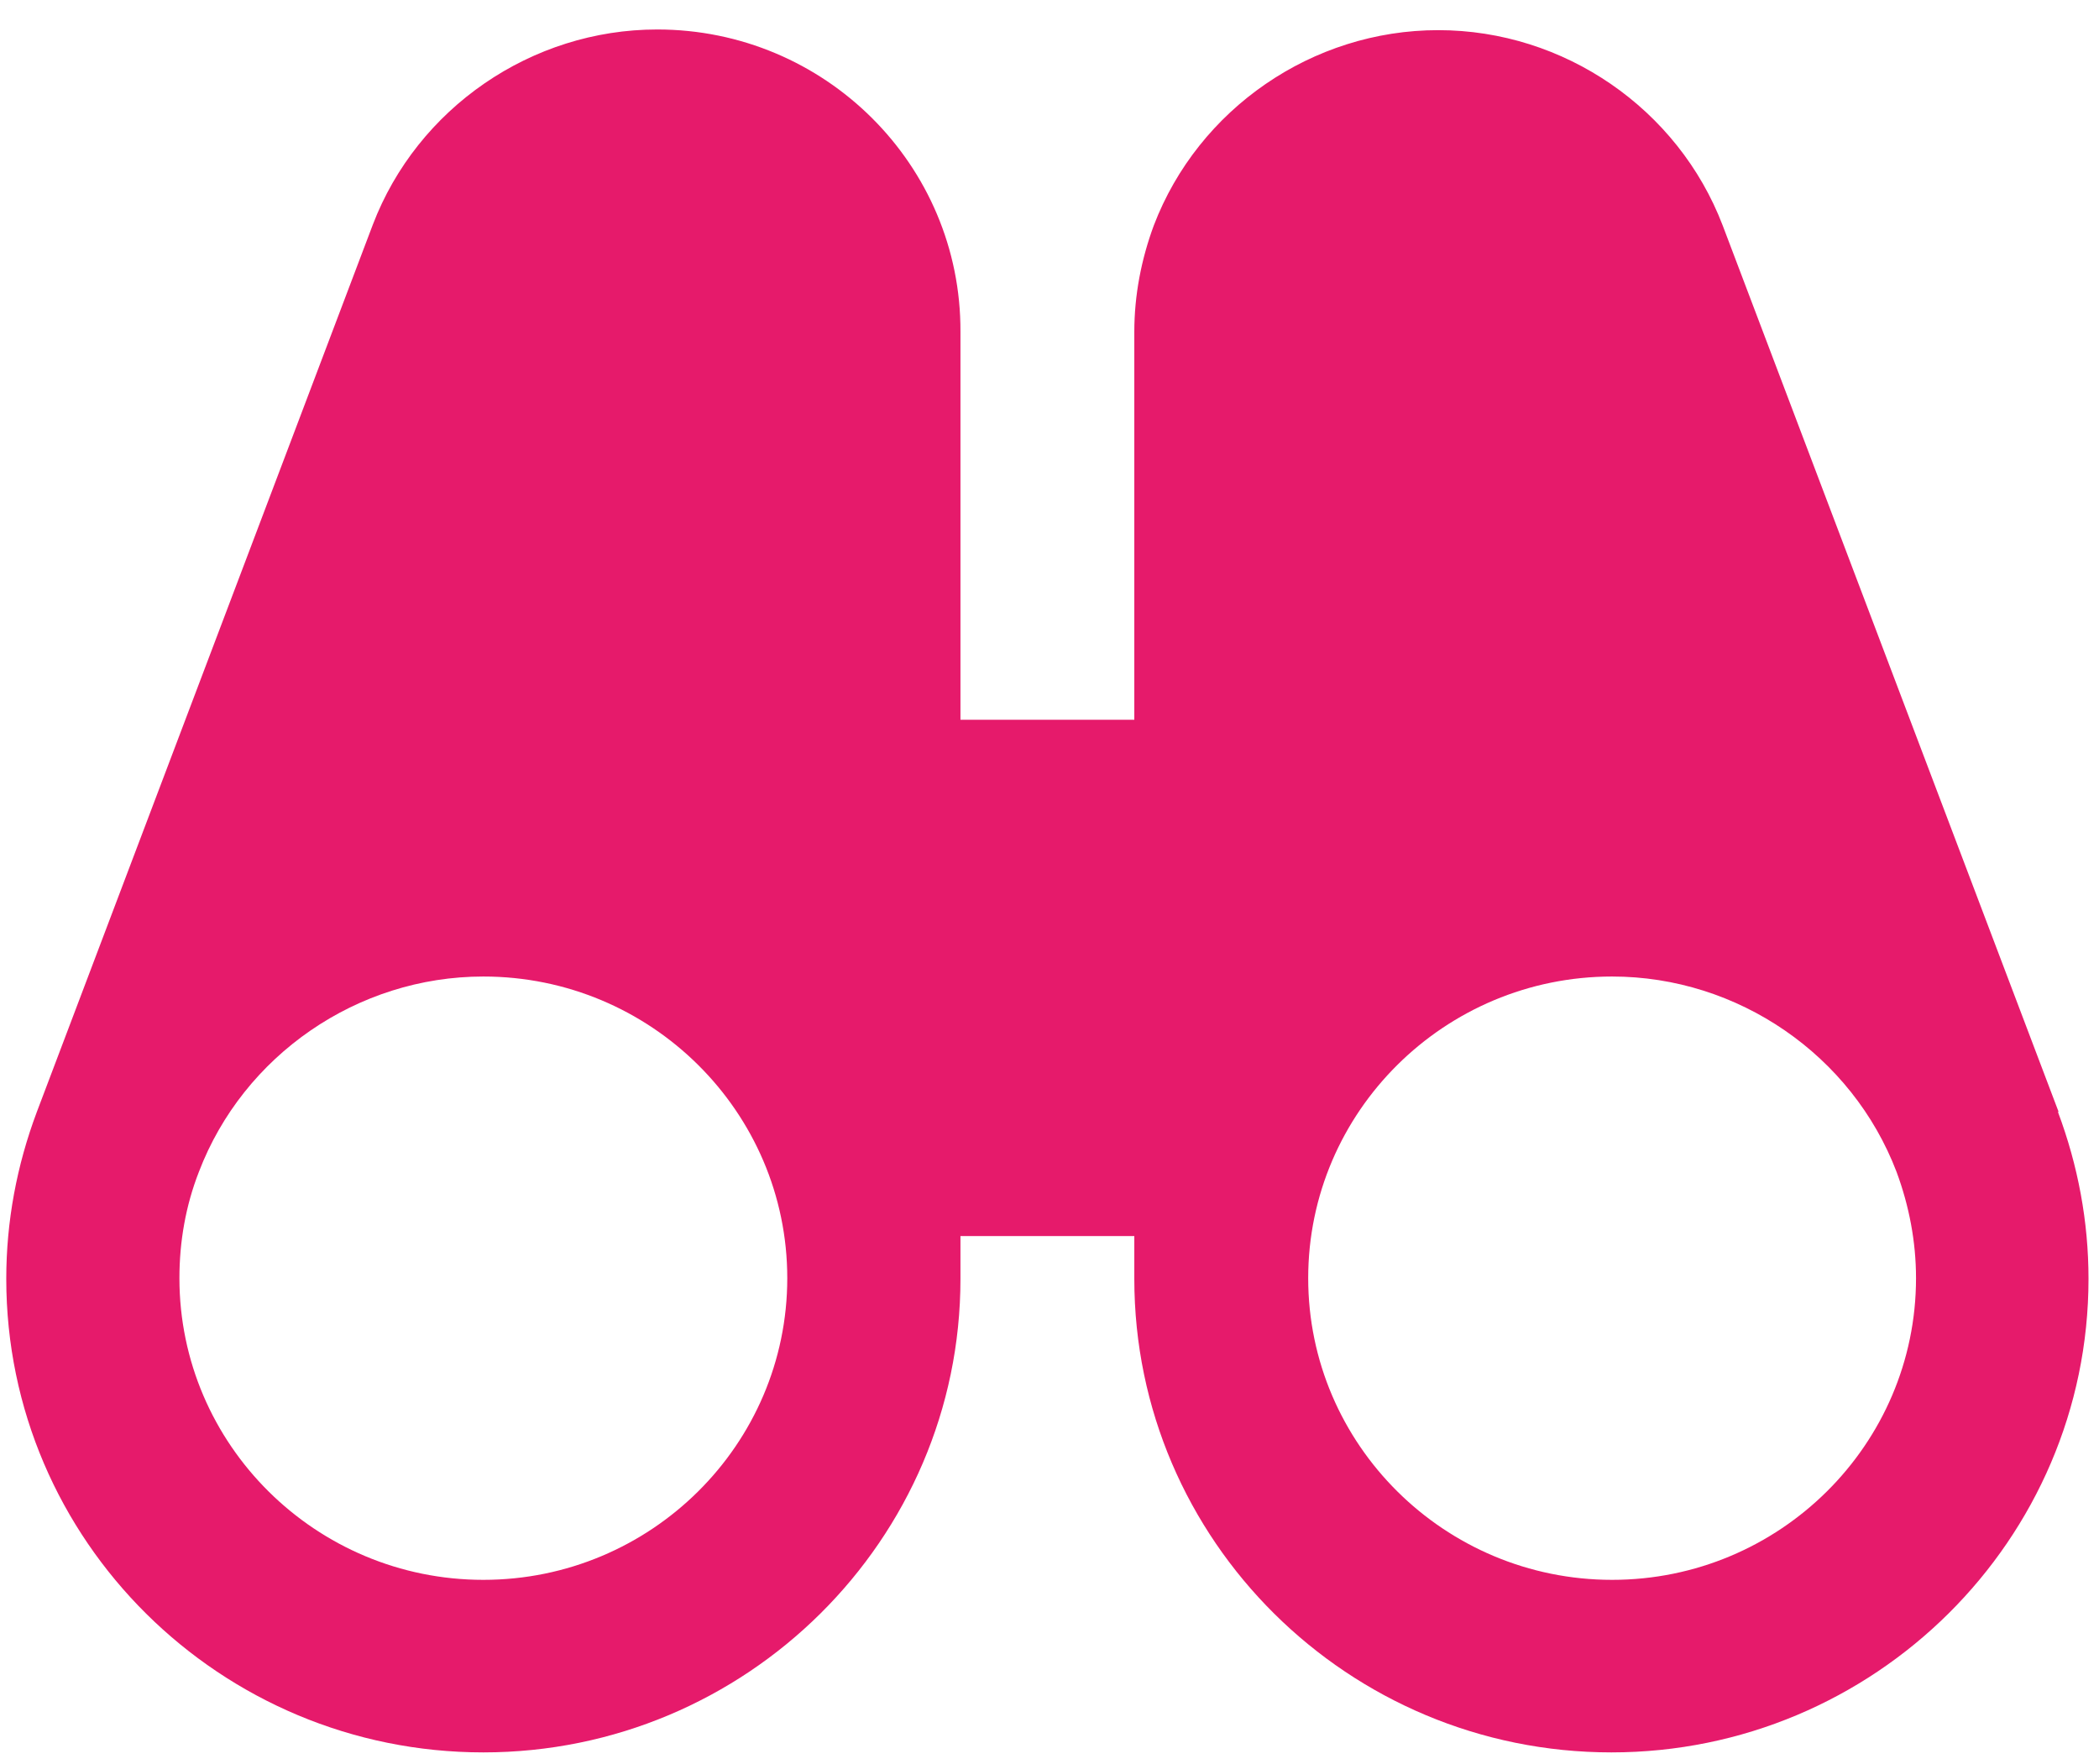 <svg width="69" height="58" viewBox="0 0 69 58" fill="none" xmlns="http://www.w3.org/2000/svg">
<g clip-path="url(#clip0_111_258)">
<path d="M67.672 36.549L56.63 7.413C55.166 3.578 51.417 0.991 47.279 0.991C43.141 0.991 39.392 3.578 37.928 7.413C37.517 8.525 37.288 9.705 37.288 10.908V23.66H31.573V10.908C31.595 5.416 27.114 0.969 21.605 0.969C17.467 0.969 13.717 3.556 12.254 7.39L1.212 36.549C0.548 38.319 0.206 40.157 0.206 42.04C0.206 50.64 7.247 57.606 15.889 57.606C24.531 57.606 31.573 50.617 31.573 42.04V40.633H37.288V42.04C37.288 50.64 44.33 57.606 52.972 57.606C61.614 57.606 68.655 50.617 68.655 42.04C68.655 40.157 68.312 38.319 67.649 36.549H67.672ZM15.889 51.934C10.379 51.934 5.898 47.486 5.898 42.017C5.898 40.815 6.104 39.635 6.538 38.523C8.002 34.688 11.751 32.101 15.889 32.101C21.399 32.101 25.88 36.549 25.88 42.017C25.88 47.486 21.399 51.934 15.889 51.934ZM52.995 51.934C47.485 51.934 43.004 47.486 43.004 42.017C43.004 36.549 47.485 32.101 52.995 32.101C57.133 32.101 60.882 34.688 62.345 38.523C62.757 39.635 62.985 40.815 62.985 42.017C62.985 47.486 58.504 51.934 52.995 51.934Z" fill="#E61A6B"/>
</g>
<defs>
<clipPath id="clip0_111_258">
<rect width="68.472" height="56.638" fill="white" transform="translate(0.206 0.969)"/>
</clipPath>
</defs>
</svg>
